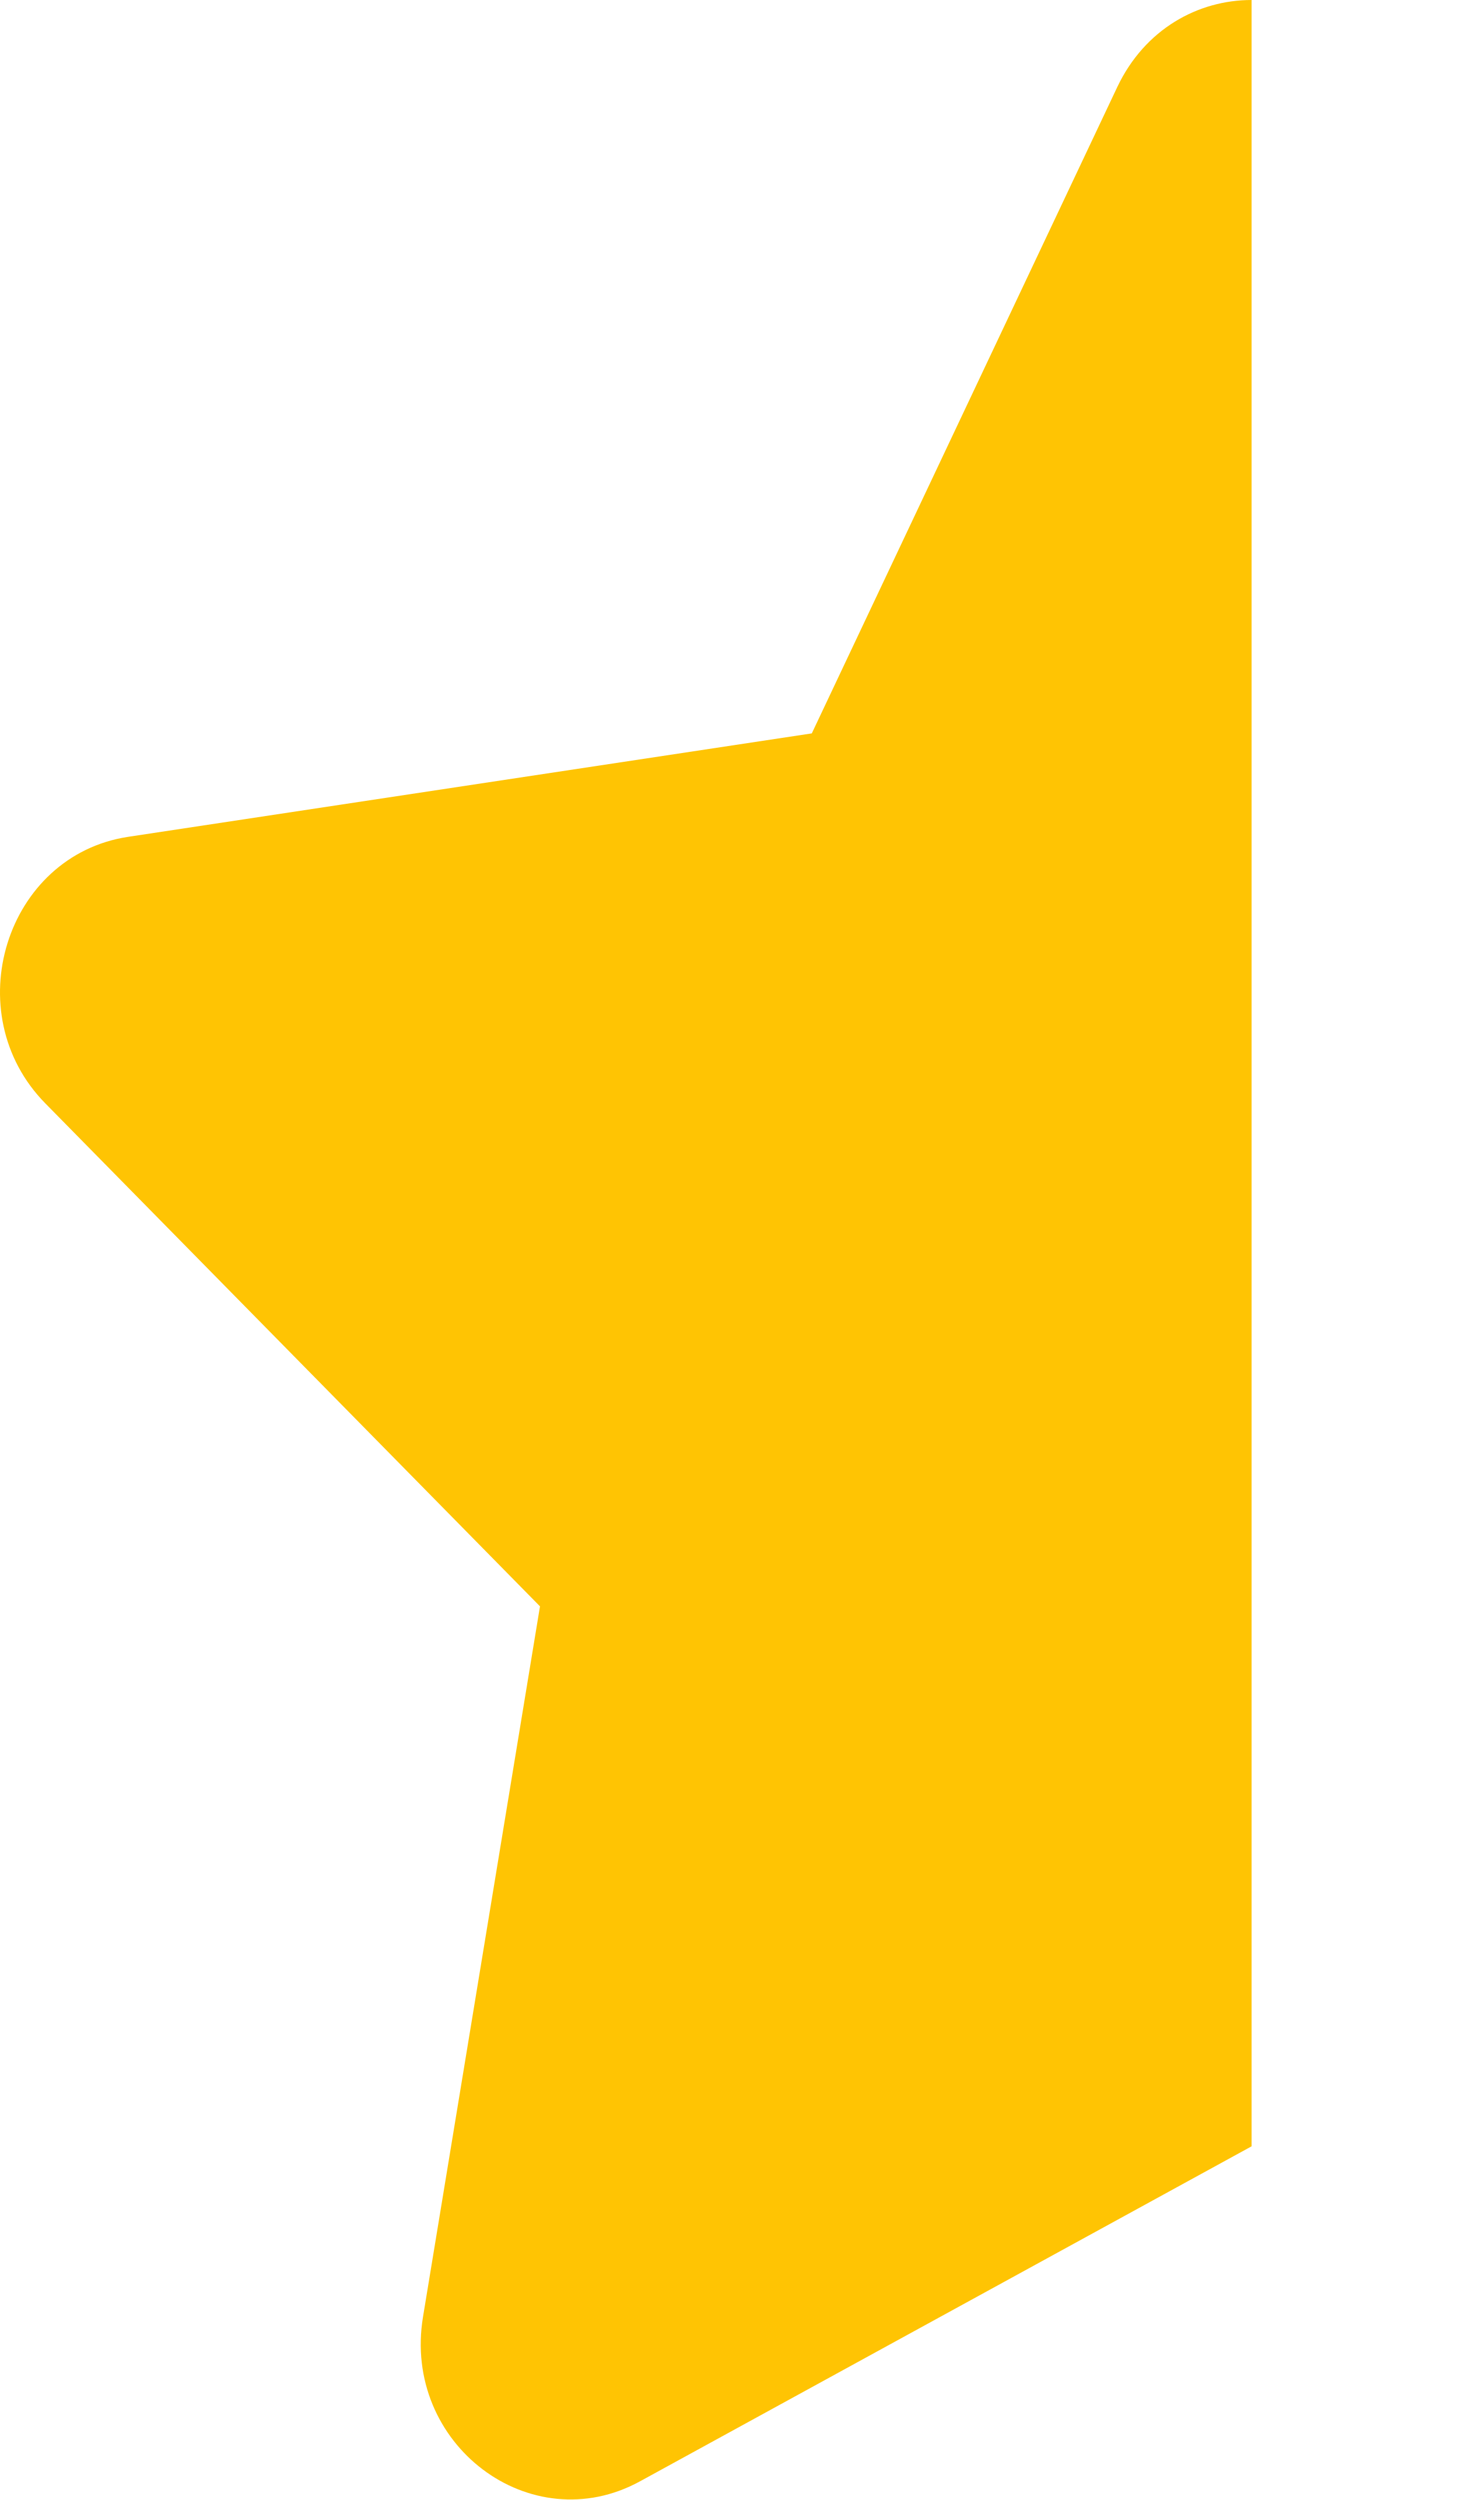 <svg width="14" height="24" viewBox="0 0 14 24" fill="none" xmlns="http://www.w3.org/2000/svg" xmlns:xlink="http://www.w3.org/1999/xlink">
<path d="M12.018,0C11.506,0 10.994,0.277 10.729,0.834L7.795,7.041L1.231,8.034C0.054,8.212 -0.418,9.727 0.436,10.594L5.185,15.422L4.062,22.242C3.859,23.466 5.095,24.398 6.146,23.822L12.018,20.606L12.018,0Z" fill="#FFC403"/>
</svg>
